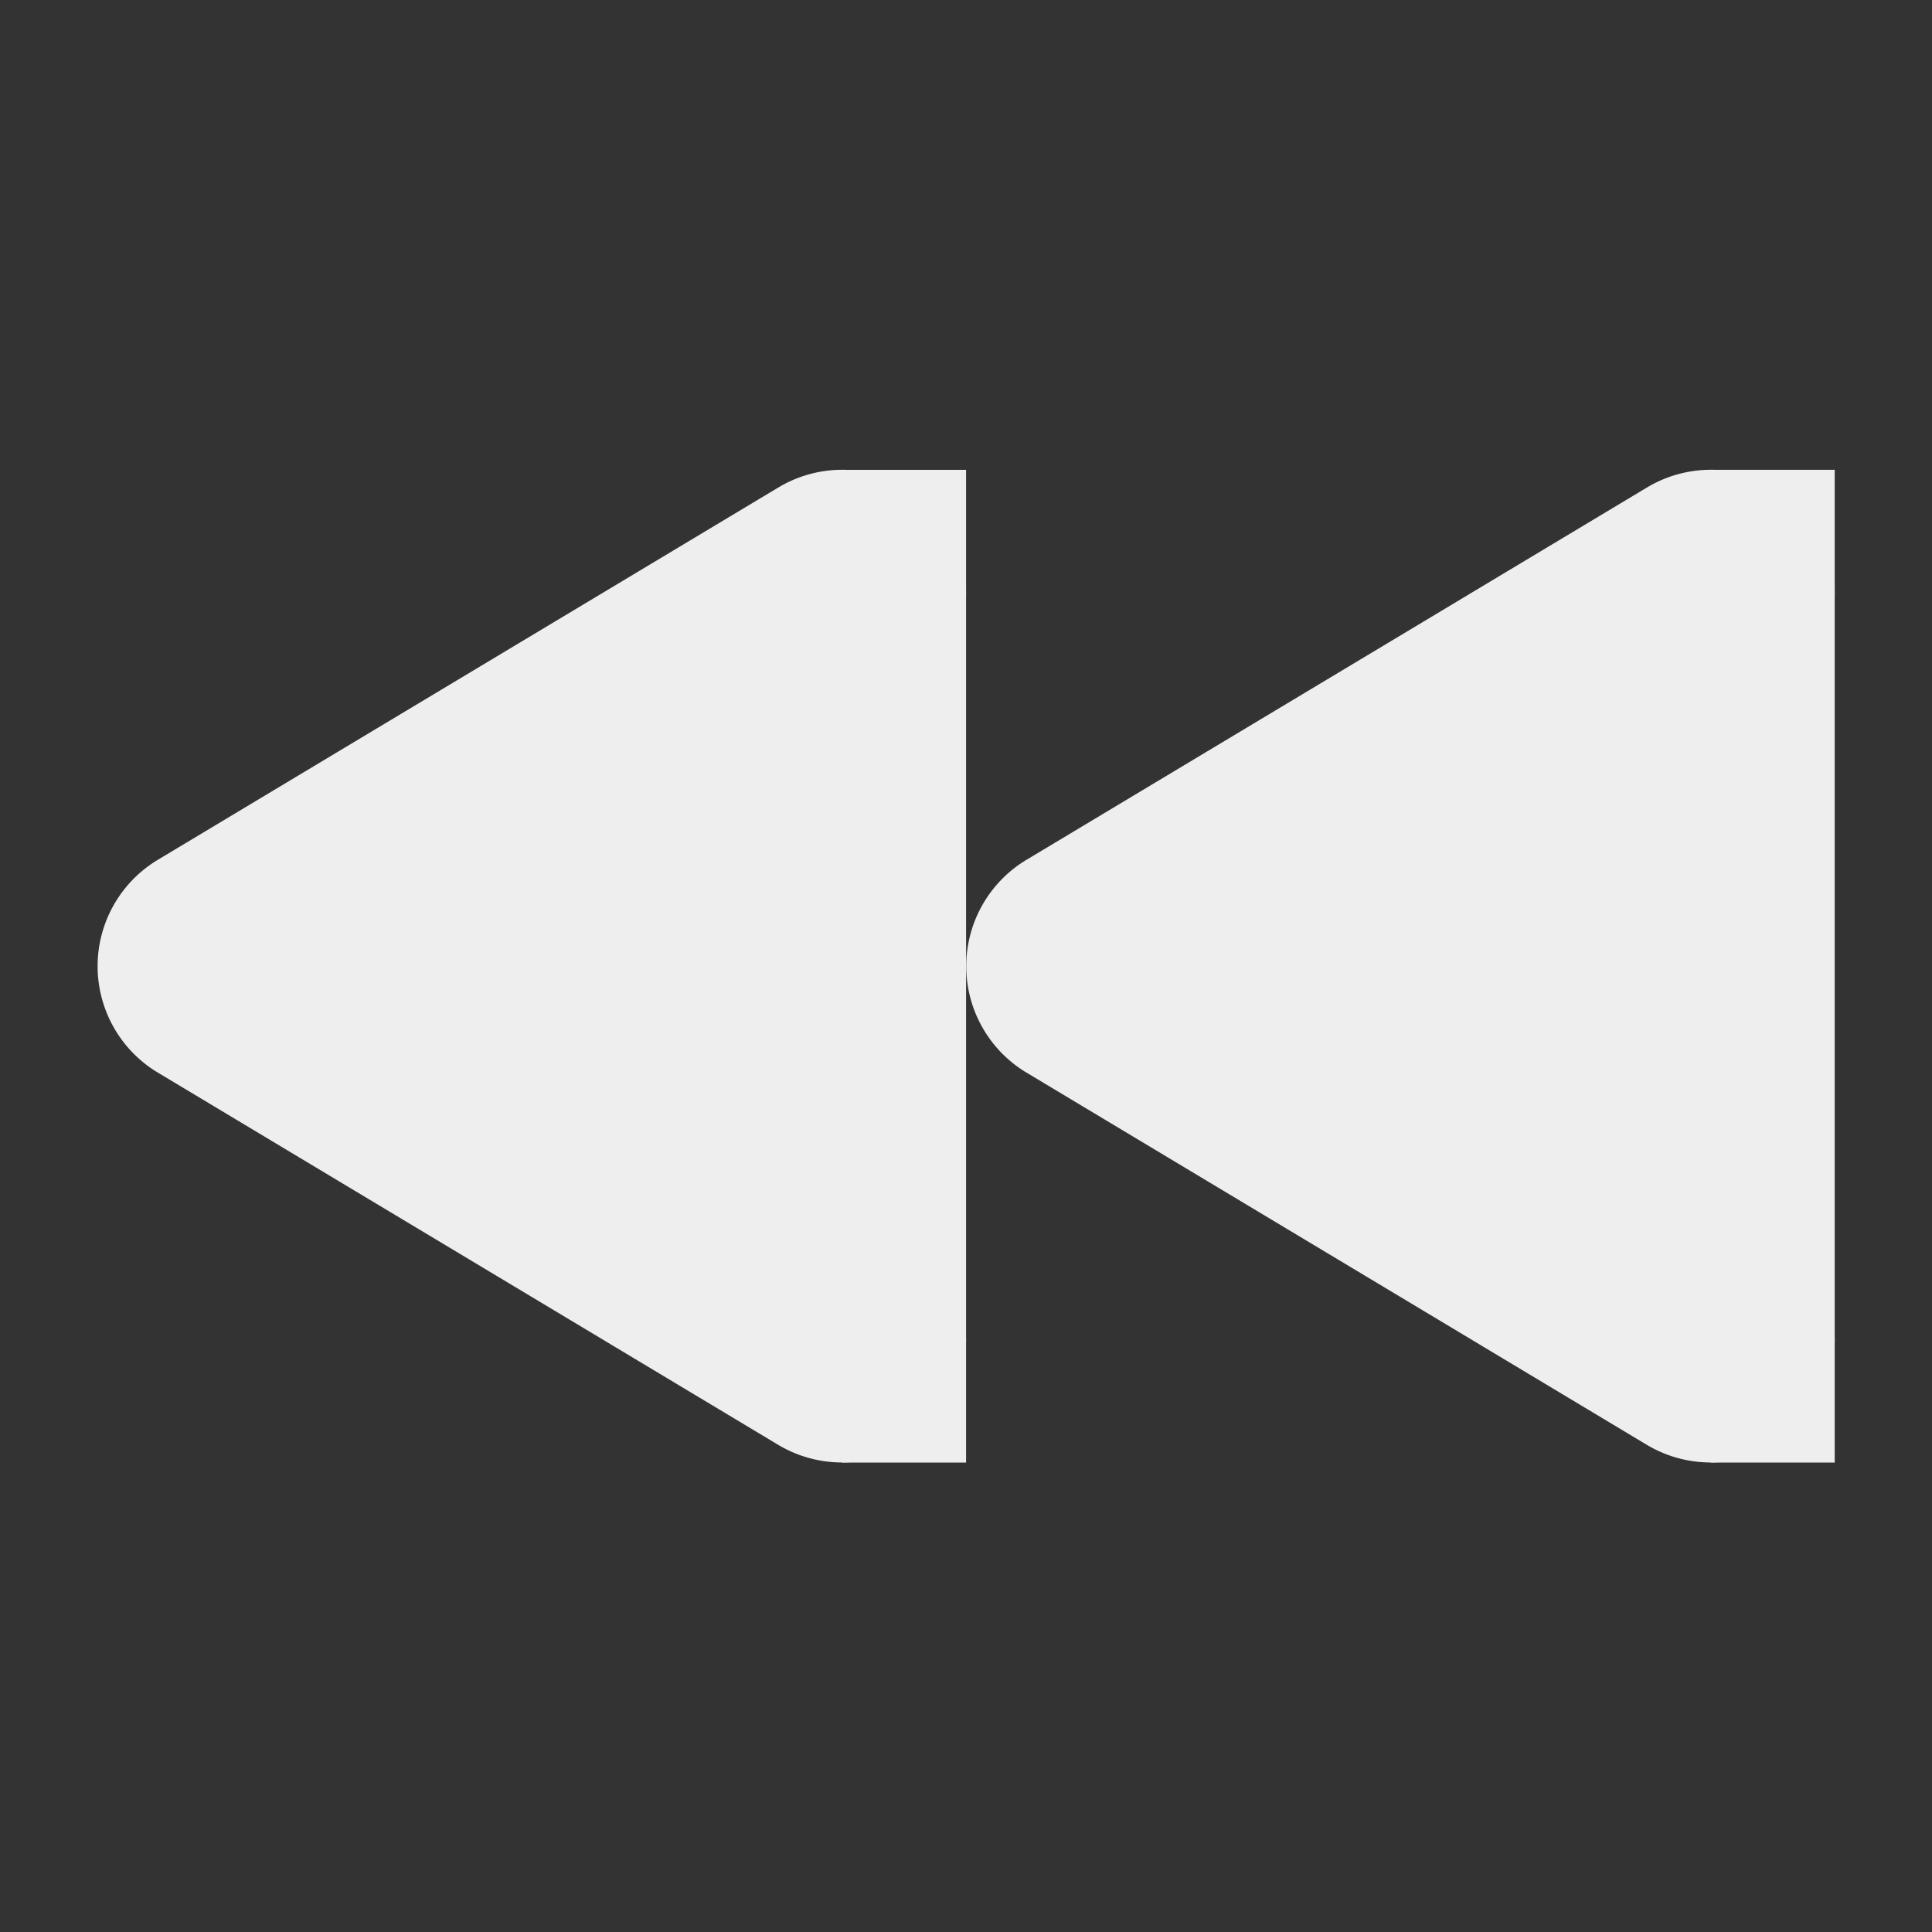 <?xml version="1.0" encoding="UTF-8" standalone="no"?>
<svg
   xmlns:dc="http://purl.org/dc/elements/1.1/"
   xmlns:cc="http://creativecommons.org/ns#"
   xmlns:rdf="http://www.w3.org/1999/02/22-rdf-syntax-ns#"
   xmlns:svg="http://www.w3.org/2000/svg"
   xmlns="http://www.w3.org/2000/svg"
   xmlns:sodipodi="http://sodipodi.sourceforge.net/DTD/sodipodi-0.dtd"
   xmlns:inkscape="http://www.inkscape.org/namespaces/inkscape"
   width="48"
   height="48"
   version="1.1"
   id="svg12"
   sodipodi:docname="media-seek-forward-symbolic-rtl.svg"
   inkscape:version="0.92.4 (5da689c313, 2019-01-14)">
  <rect width="100%" height="100%" fill="#333333" stroke="none"/>
  <defs
     id="defs16" />
  <sodipodi:namedview
     pagecolor="#ffffff"
     bordercolor="#666666"
     borderopacity="1"
     objecttolerance="10"
     gridtolerance="10"
     guidetolerance="10"
     inkscape:pageopacity="0"
     inkscape:pageshadow="2"
     inkscape:window-width="1280"
     inkscape:window-height="954"
     id="namedview14"
     showgrid="false"
     inkscape:zoom="7.375"
     inkscape:cx="-11.591484"
     inkscape:cy="4.0062709"
     inkscape:window-x="0"
     inkscape:window-y="0"
     inkscape:window-maximized="1"
     inkscape:current-layer="svg12" />
  <g
     id="g10"
     style="color:#000000;fill:#eeeeee;fill-opacity:1"
     transform="matrix(3.083,0,0,3.083,-0.662,-0.659)">
    <path
       d="M 6.97,4 A 1,1 0 0 0 6.486,4.143 l -5,3 a 1,1 0 0 0 0,1.714 l 5,3 A 1,1 0 0 0 8,11 V 5 A 1,1 0 0 0 6.97,4 Z M 6,6.766 V 9.234 L 3.943,8 Z"
       style="font-weight:400;line-height:normal;font-family:sans-serif;font-variant-ligatures:normal;font-variant-position:normal;font-variant-caps:normal;font-variant-numeric:normal;font-variant-alternates:normal;font-feature-settings:normal;text-indent:0;text-align:start;text-decoration:none;text-decoration-line:none;text-decoration-style:solid;text-decoration-color:#000000;text-transform:none;text-orientation:mixed;white-space:normal;shape-padding:0;overflow:visible;isolation:auto;mix-blend-mode:normal;marker:none;fill:#eeeeee;fill-opacity:1"
       font-weight="400"
       overflow="visible"
       id="path2"
       inkscape:connector-curvature="0" />
    <path
       d="m 7,11 h 1 v 1 H 7 Z M 7,4 H 8 V 5 H 7 Z"
       style="overflow:visible;marker:none;fill:#eeeeee;fill-opacity:1"
       overflow="visible"
       id="path4"
       inkscape:connector-curvature="0" />
    <path
       d="m 13.97,4 a 1,1 0 0 0 -0.484,0.143 l -5,3 a 1,1 0 0 0 0,1.714 l 5,3 A 1,1 0 0 0 15,11 V 5 A 1,1 0 0 0 13.97,4 Z M 13,6.766 V 9.234 L 10.943,8 Z"
       style="font-weight:400;line-height:normal;font-family:sans-serif;font-variant-ligatures:normal;font-variant-position:normal;font-variant-caps:normal;font-variant-numeric:normal;font-variant-alternates:normal;font-feature-settings:normal;text-indent:0;text-align:start;text-decoration:none;text-decoration-line:none;text-decoration-style:solid;text-decoration-color:#000000;text-transform:none;text-orientation:mixed;white-space:normal;shape-padding:0;overflow:visible;isolation:auto;mix-blend-mode:normal;marker:none;fill:#eeeeee;fill-opacity:1"
       font-weight="400"
       overflow="visible"
       id="path6"
       inkscape:connector-curvature="0" />
    <path
       d="m 14,11 h 1 v 1 h -1 z m 0,-7 h 1 V 5 H 14 Z M 7,5 2,8 7,11 Z m 7,0 -5,3 5,3 z"
       style="overflow:visible;marker:none;fill:#eeeeee;fill-opacity:1"
       overflow="visible"
       id="path8"
       inkscape:connector-curvature="0" />
  </g>
</svg>
